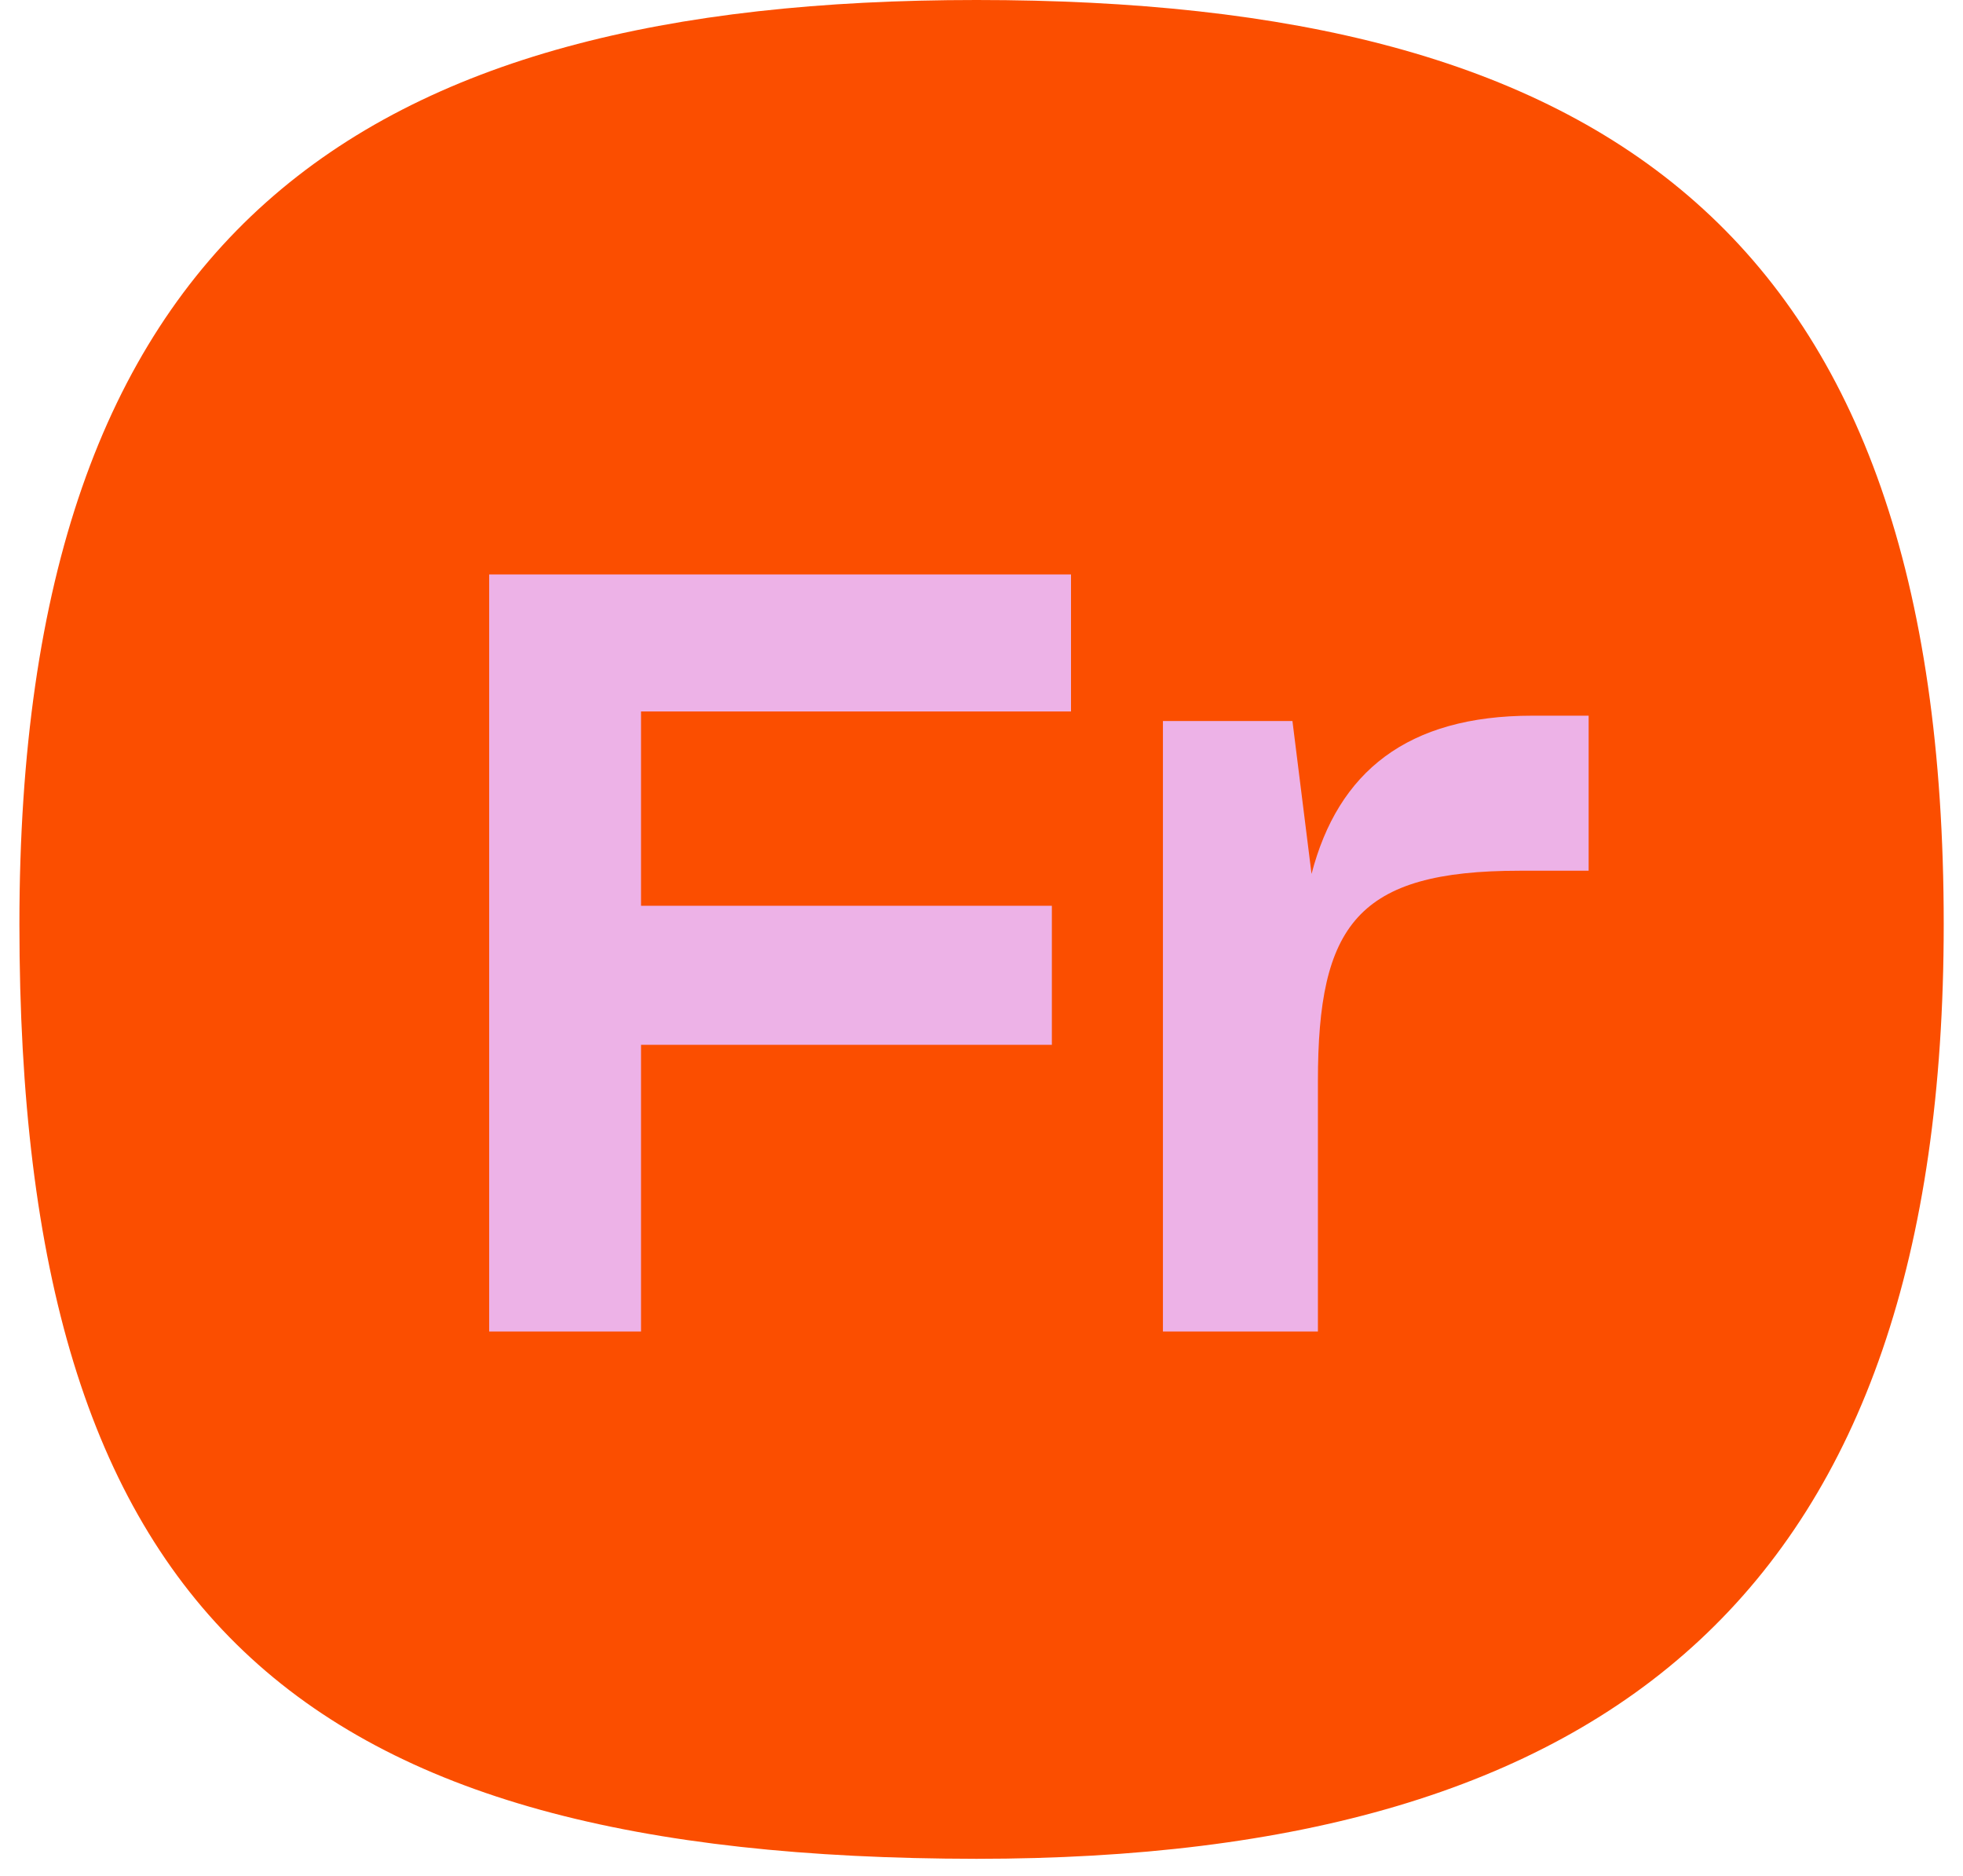 <svg width="45" height="43" viewBox="0 0 45 43" fill="none" xmlns="http://www.w3.org/2000/svg">
<g clipPath="url(#clip0)">
<path d="M0.445 21.185C0.445 5.301 8.219 0 22.384 0C36.784 0 44.558 5.301 44.558 21.185C44.558 36.391 37.02 42.608 22.384 42.608C6.836 42.592 0.445 37.07 0.445 21.185Z" fill="#FB4E00"/>
<path d="M24.113 23.95V20.762H14.695V16.308H24.552V13.168H11.214V30.521H14.695V23.95H24.113ZM30.212 30.521V24.778C30.212 21.2 31.113 19.959 34.836 19.959H36.418V16.405H35.128C32.256 16.405 30.674 17.695 30.066 20.032L29.628 16.527H26.659V30.521H30.212Z" fill="#EDB2E7"/>
</g>
<defs>
<clipPath id="clip0">
<rect width="44.113" height="42.592" fill="white" transform="translate(0.445)"/>
</clipPath>
</defs>
</svg>
